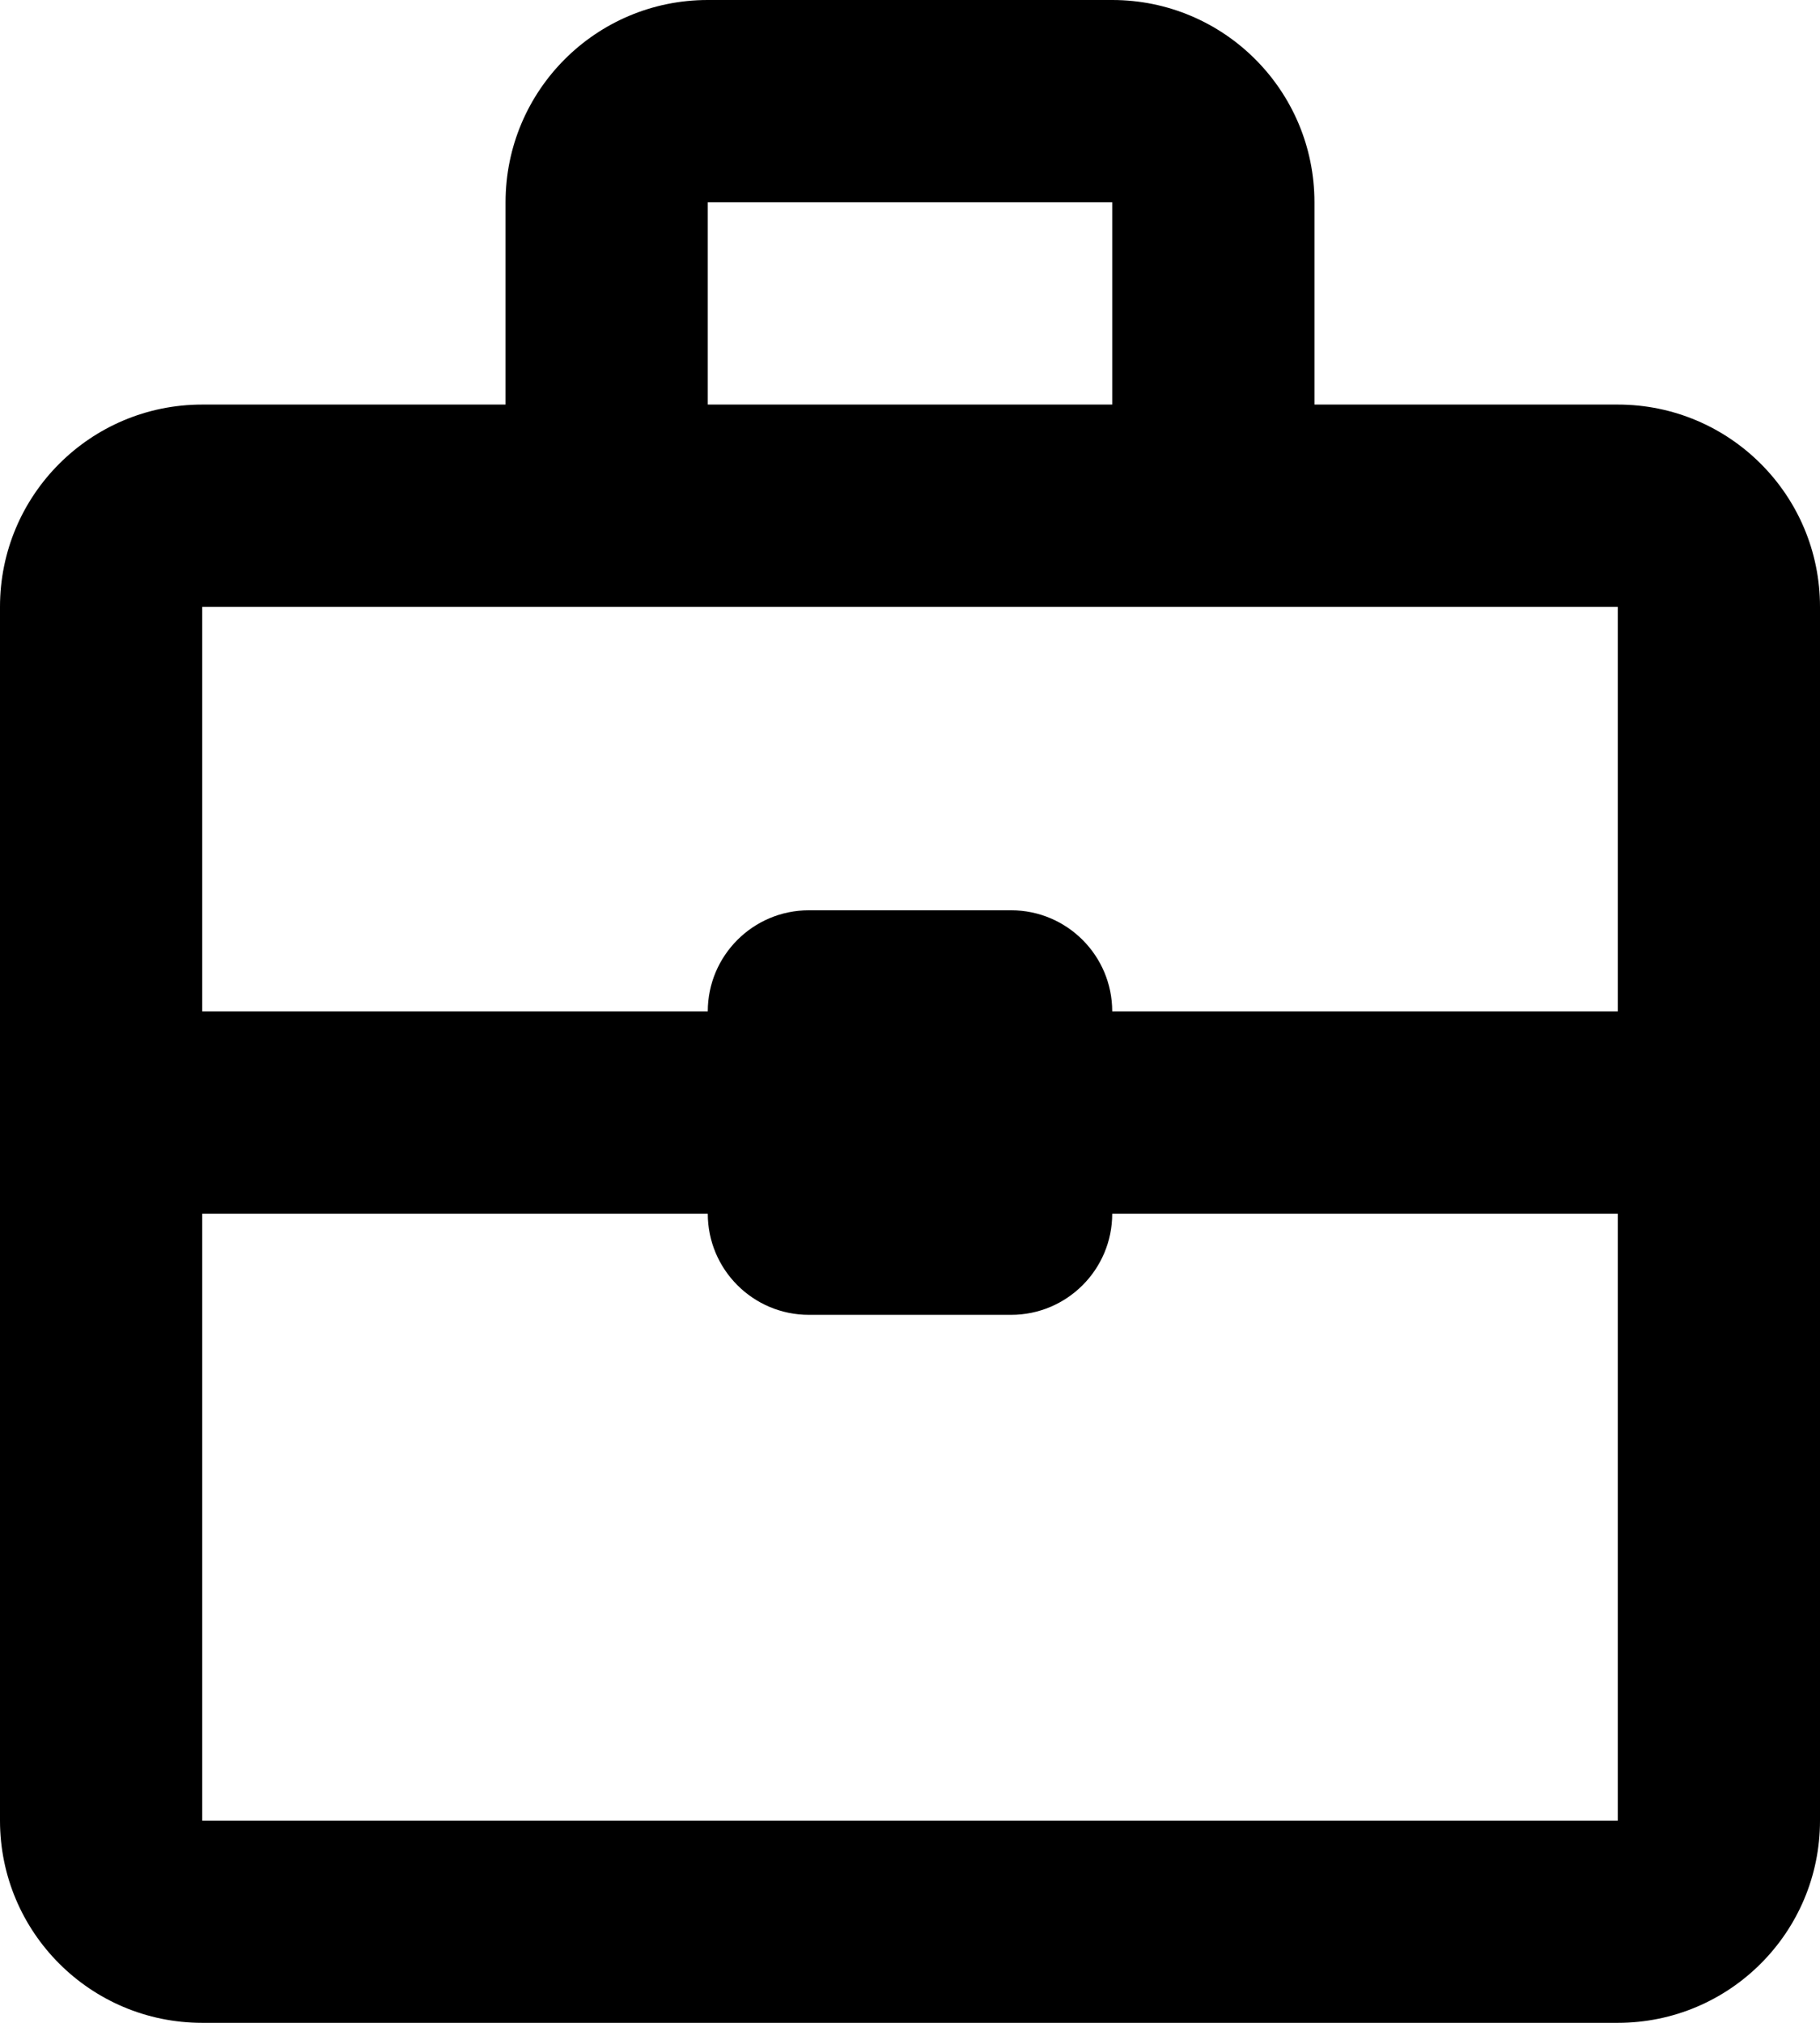 <svg xmlns="http://www.w3.org/2000/svg" xmlns:xlink="http://www.w3.org/1999/xlink" width="18" height="20" preserveAspectRatio="xMidYMid" viewBox="0 0 18 20"><path d="M16.000,20.000 L2.000,20.000 C0.895,20.000 -0.000,19.105 -0.000,18.000 L-0.000,6.000 C-0.000,4.895 0.895,4.000 2.000,4.000 L5.000,4.000 L5.000,2.000 L5.000,2.000 C5.000,0.895 5.895,-0.000 7.000,-0.000 L11.000,-0.000 C12.105,-0.000 13.000,0.895 13.000,2.000 L13.000,2.000 L13.000,4.000 L16.000,4.000 C17.105,4.000 18.000,4.895 18.000,6.000 L18.000,18.000 C18.000,19.105 17.105,20.000 16.000,20.000 ZM11.000,2.000 L7.000,2.000 L7.000,4.000 L11.000,4.000 L11.000,2.000 ZM2.000,6.000 L2.000,18.000 L16.000,18.000 L16.000,12.000 L11.000,12.000 C11.000,12.552 10.552,13.000 10.000,13.000 L8.000,13.000 C7.448,13.000 7.000,12.552 7.000,12.000 L2.000,12.000 L2.000,10.000 L7.000,10.000 C7.000,9.448 7.448,9.000 8.000,9.000 L10.000,9.000 C10.552,9.000 11.000,9.448 11.000,10.000 L16.000,10.000 L16.000,6.000 L2.000,6.000 Z" class="portfl"/></svg>
